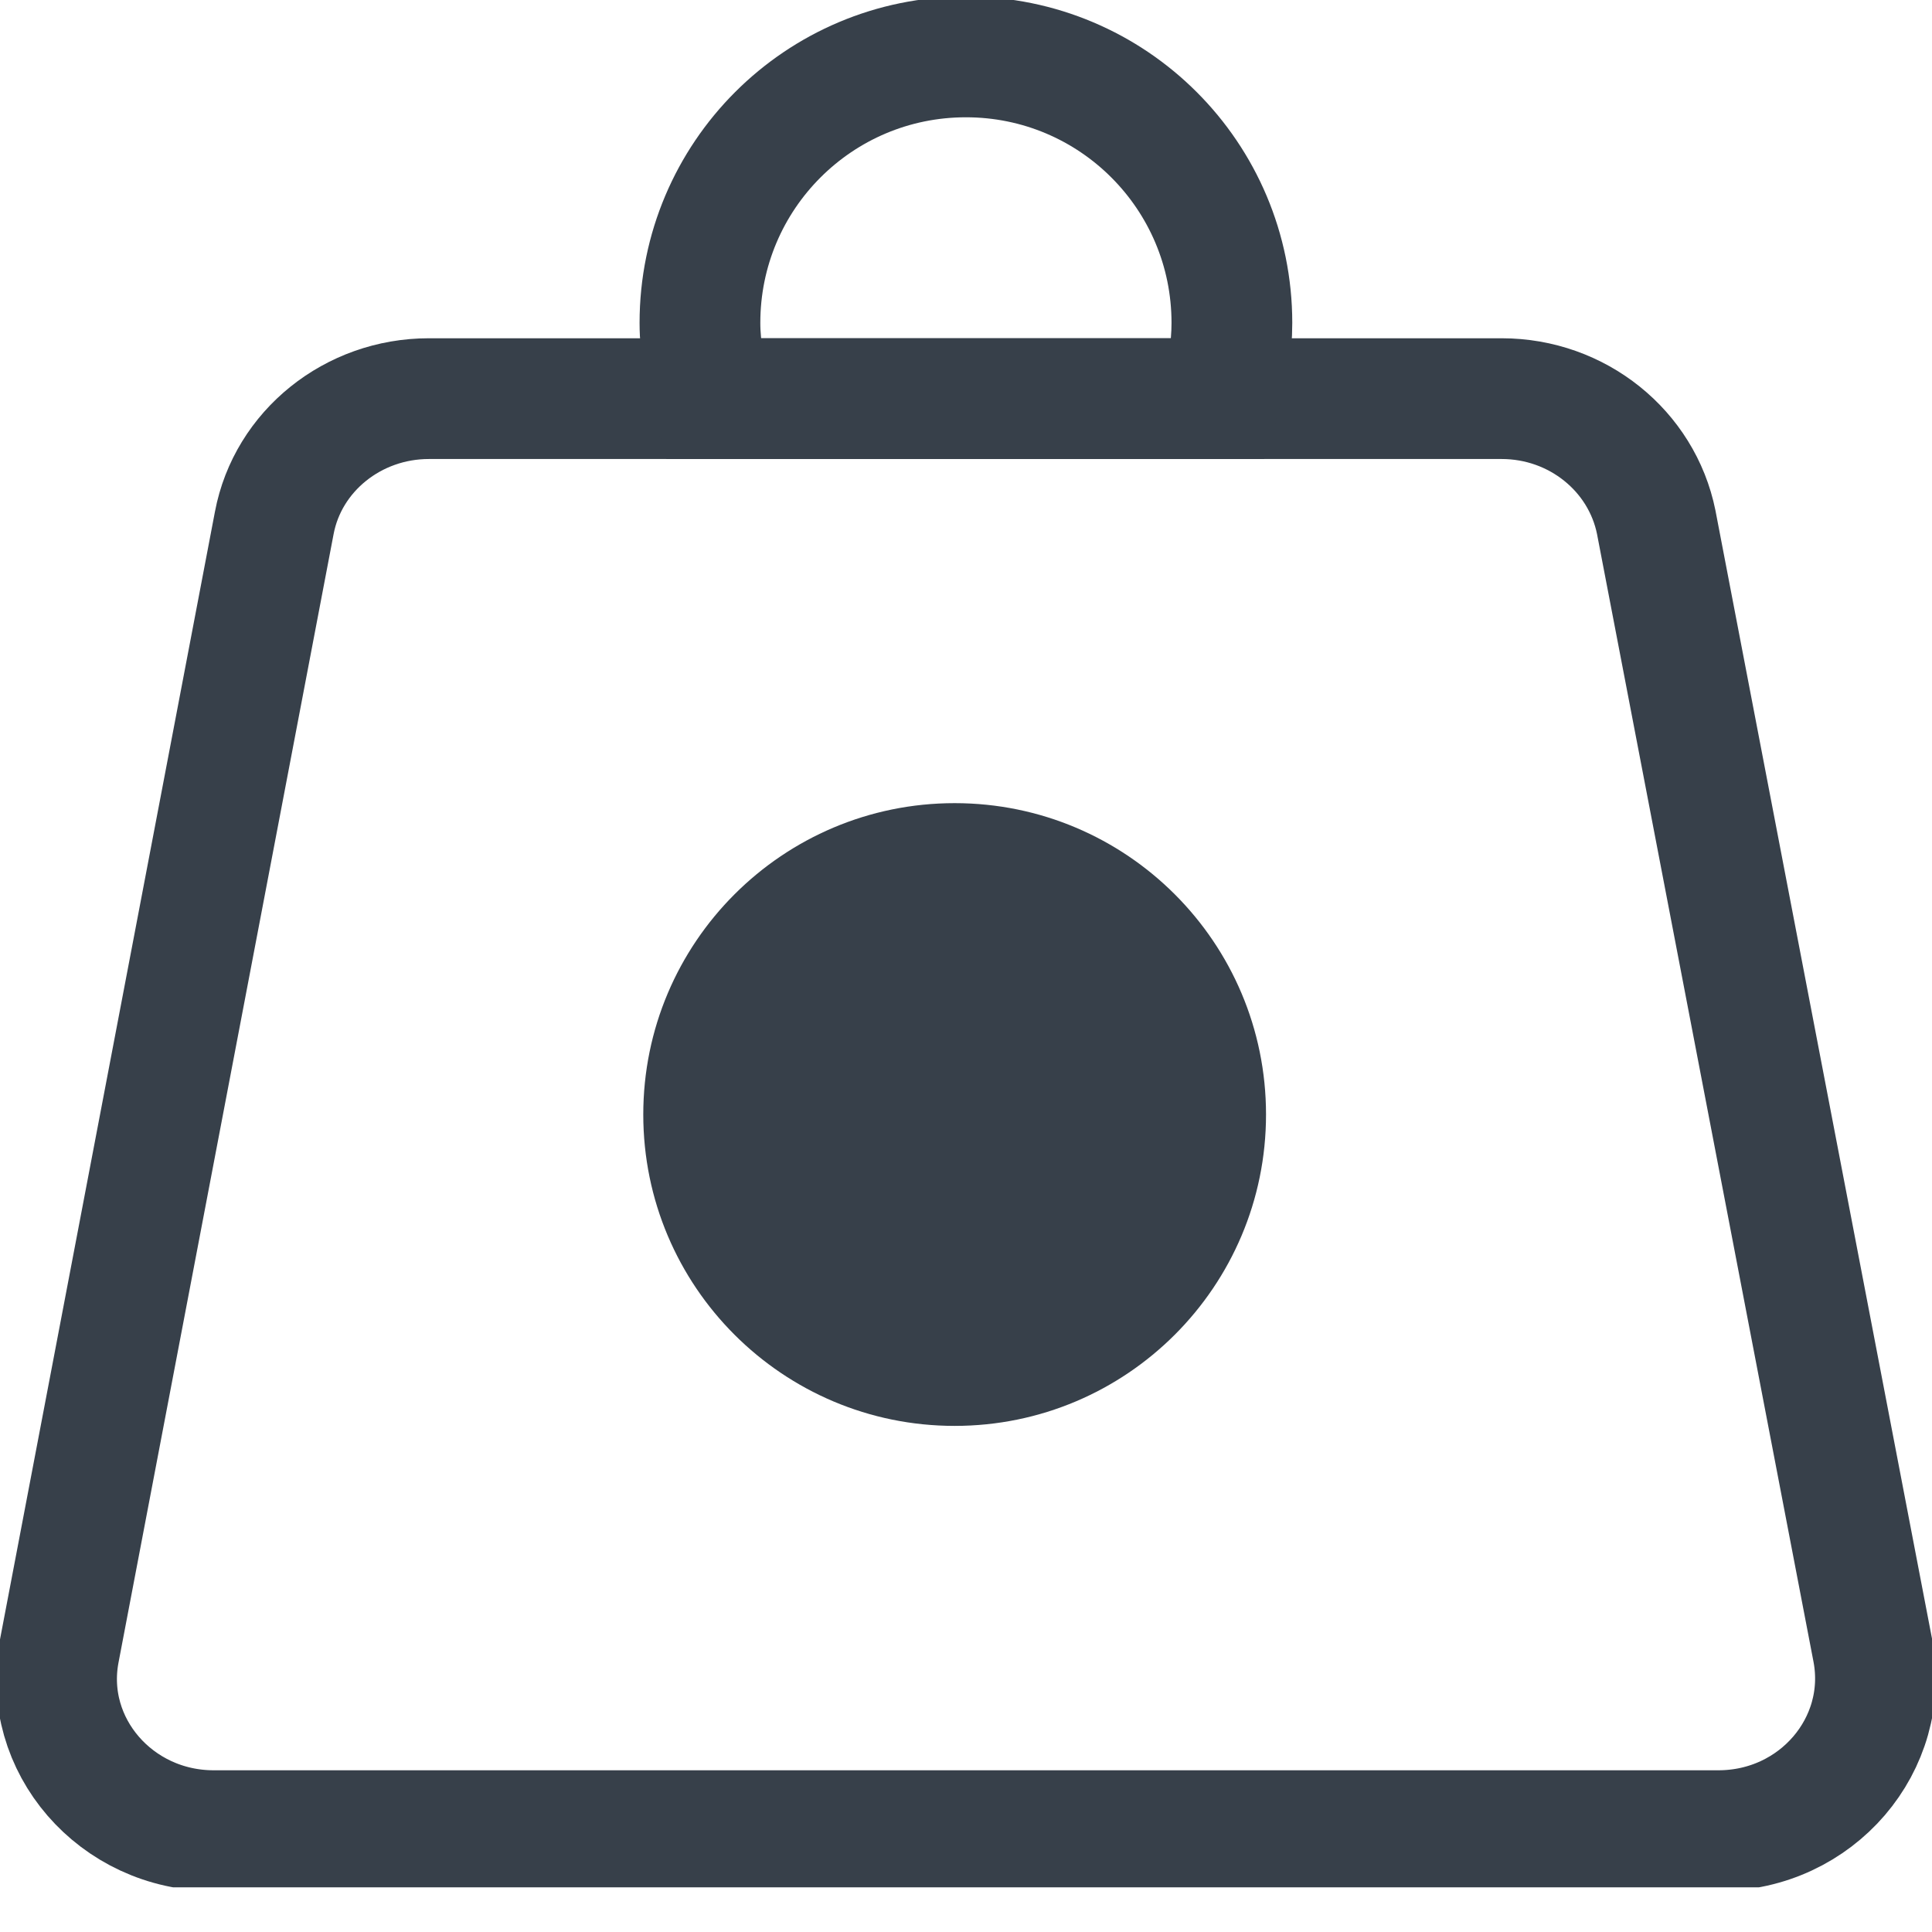 <svg fill="none" height="24" viewBox="0 0 24 24" width="24" xmlns="http://www.w3.org/2000/svg" xmlns:xlink="http://www.w3.org/1999/xlink"><clipPath id="a"><path d="m0 0h24v23.445h-24z"/></clipPath><g clip-path="url(#a)"><path d="m21.346 22.741h-18.692c-1.214 0-2.136-1.064-1.92-2.221l2.673-14.024c.169-.894.979-1.544 1.92-1.544h13.327c.941 0 1.741.649 1.92 1.534l2.692 14.024c.216 1.158-.697 2.231-1.92 2.231z" stroke="#37404a" stroke-miterlimit="10" stroke-width="1.5"/><path d="m15.153 4.952c.094-.301.15-.612.15-.941 0-1.826-1.478-3.304-3.304-3.304s-3.304 1.478-3.304 3.304c0 .329.066.64.151.941z" stroke="#37404a" stroke-miterlimit="10" stroke-width="1.5"/><path d="m11.859 17.713c2.136 0 3.868-1.732 3.868-3.868s-1.732-3.868-3.868-3.868c-2.136 0-3.868 1.732-3.868 3.868s1.732 3.868 3.868 3.868z" fill="#37404a"/></g></svg>